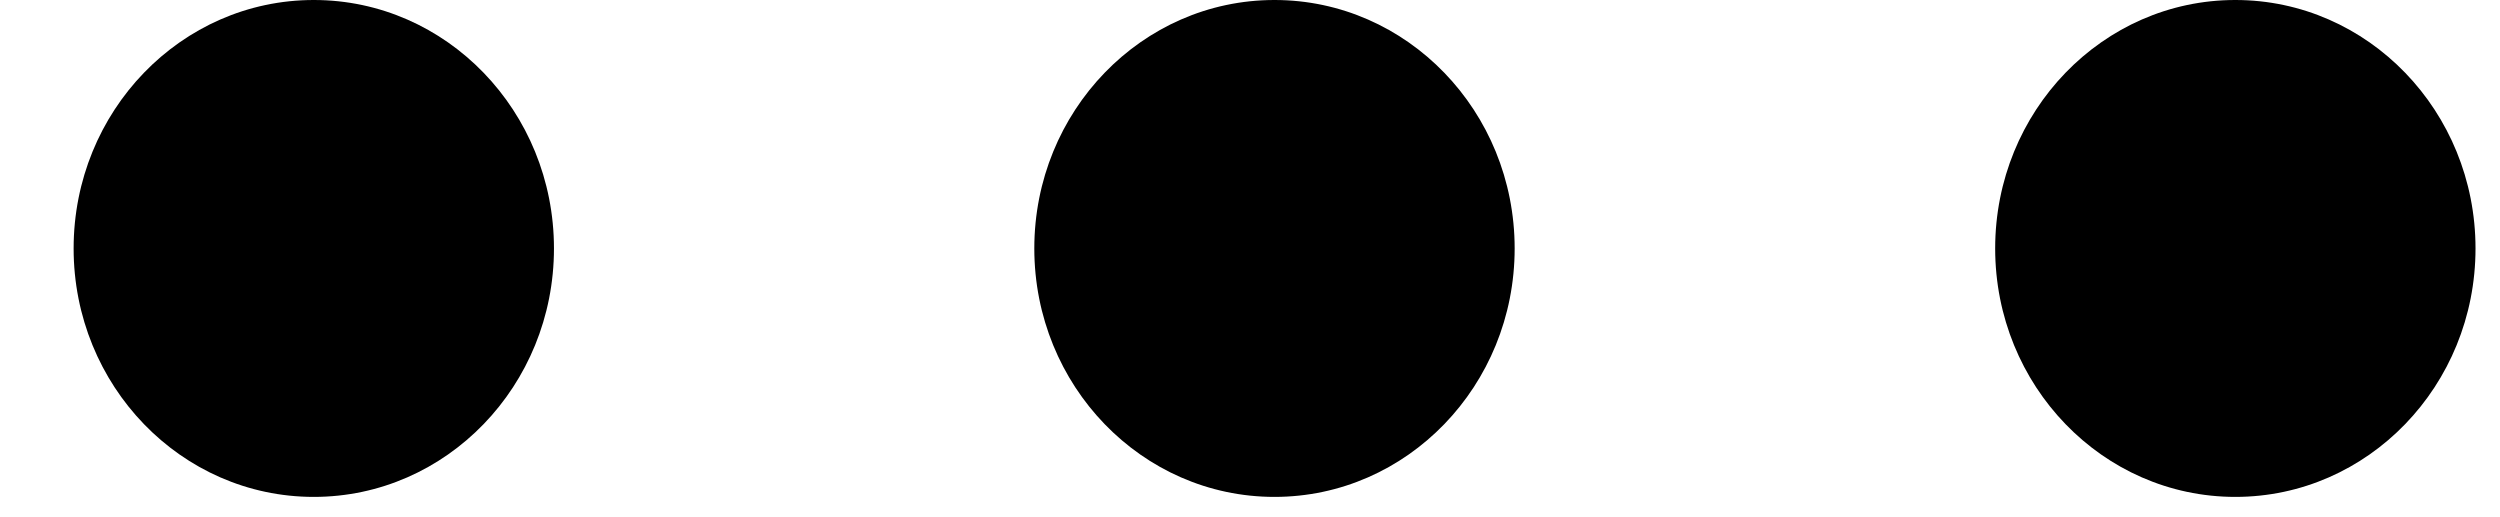 <svg width="29" height="6" viewBox="0 0 29 6" fill="none" xmlns="http://www.w3.org/2000/svg">
<ellipse cx="3.64" cy="2.882" rx="2.786" ry="2.882" fill="black"/>
<ellipse cx="14.784" cy="2.882" rx="2.786" ry="2.882" fill="black"/>
<ellipse cx="25.93" cy="2.882" rx="2.786" ry="2.882" fill="black"/>
</svg>
